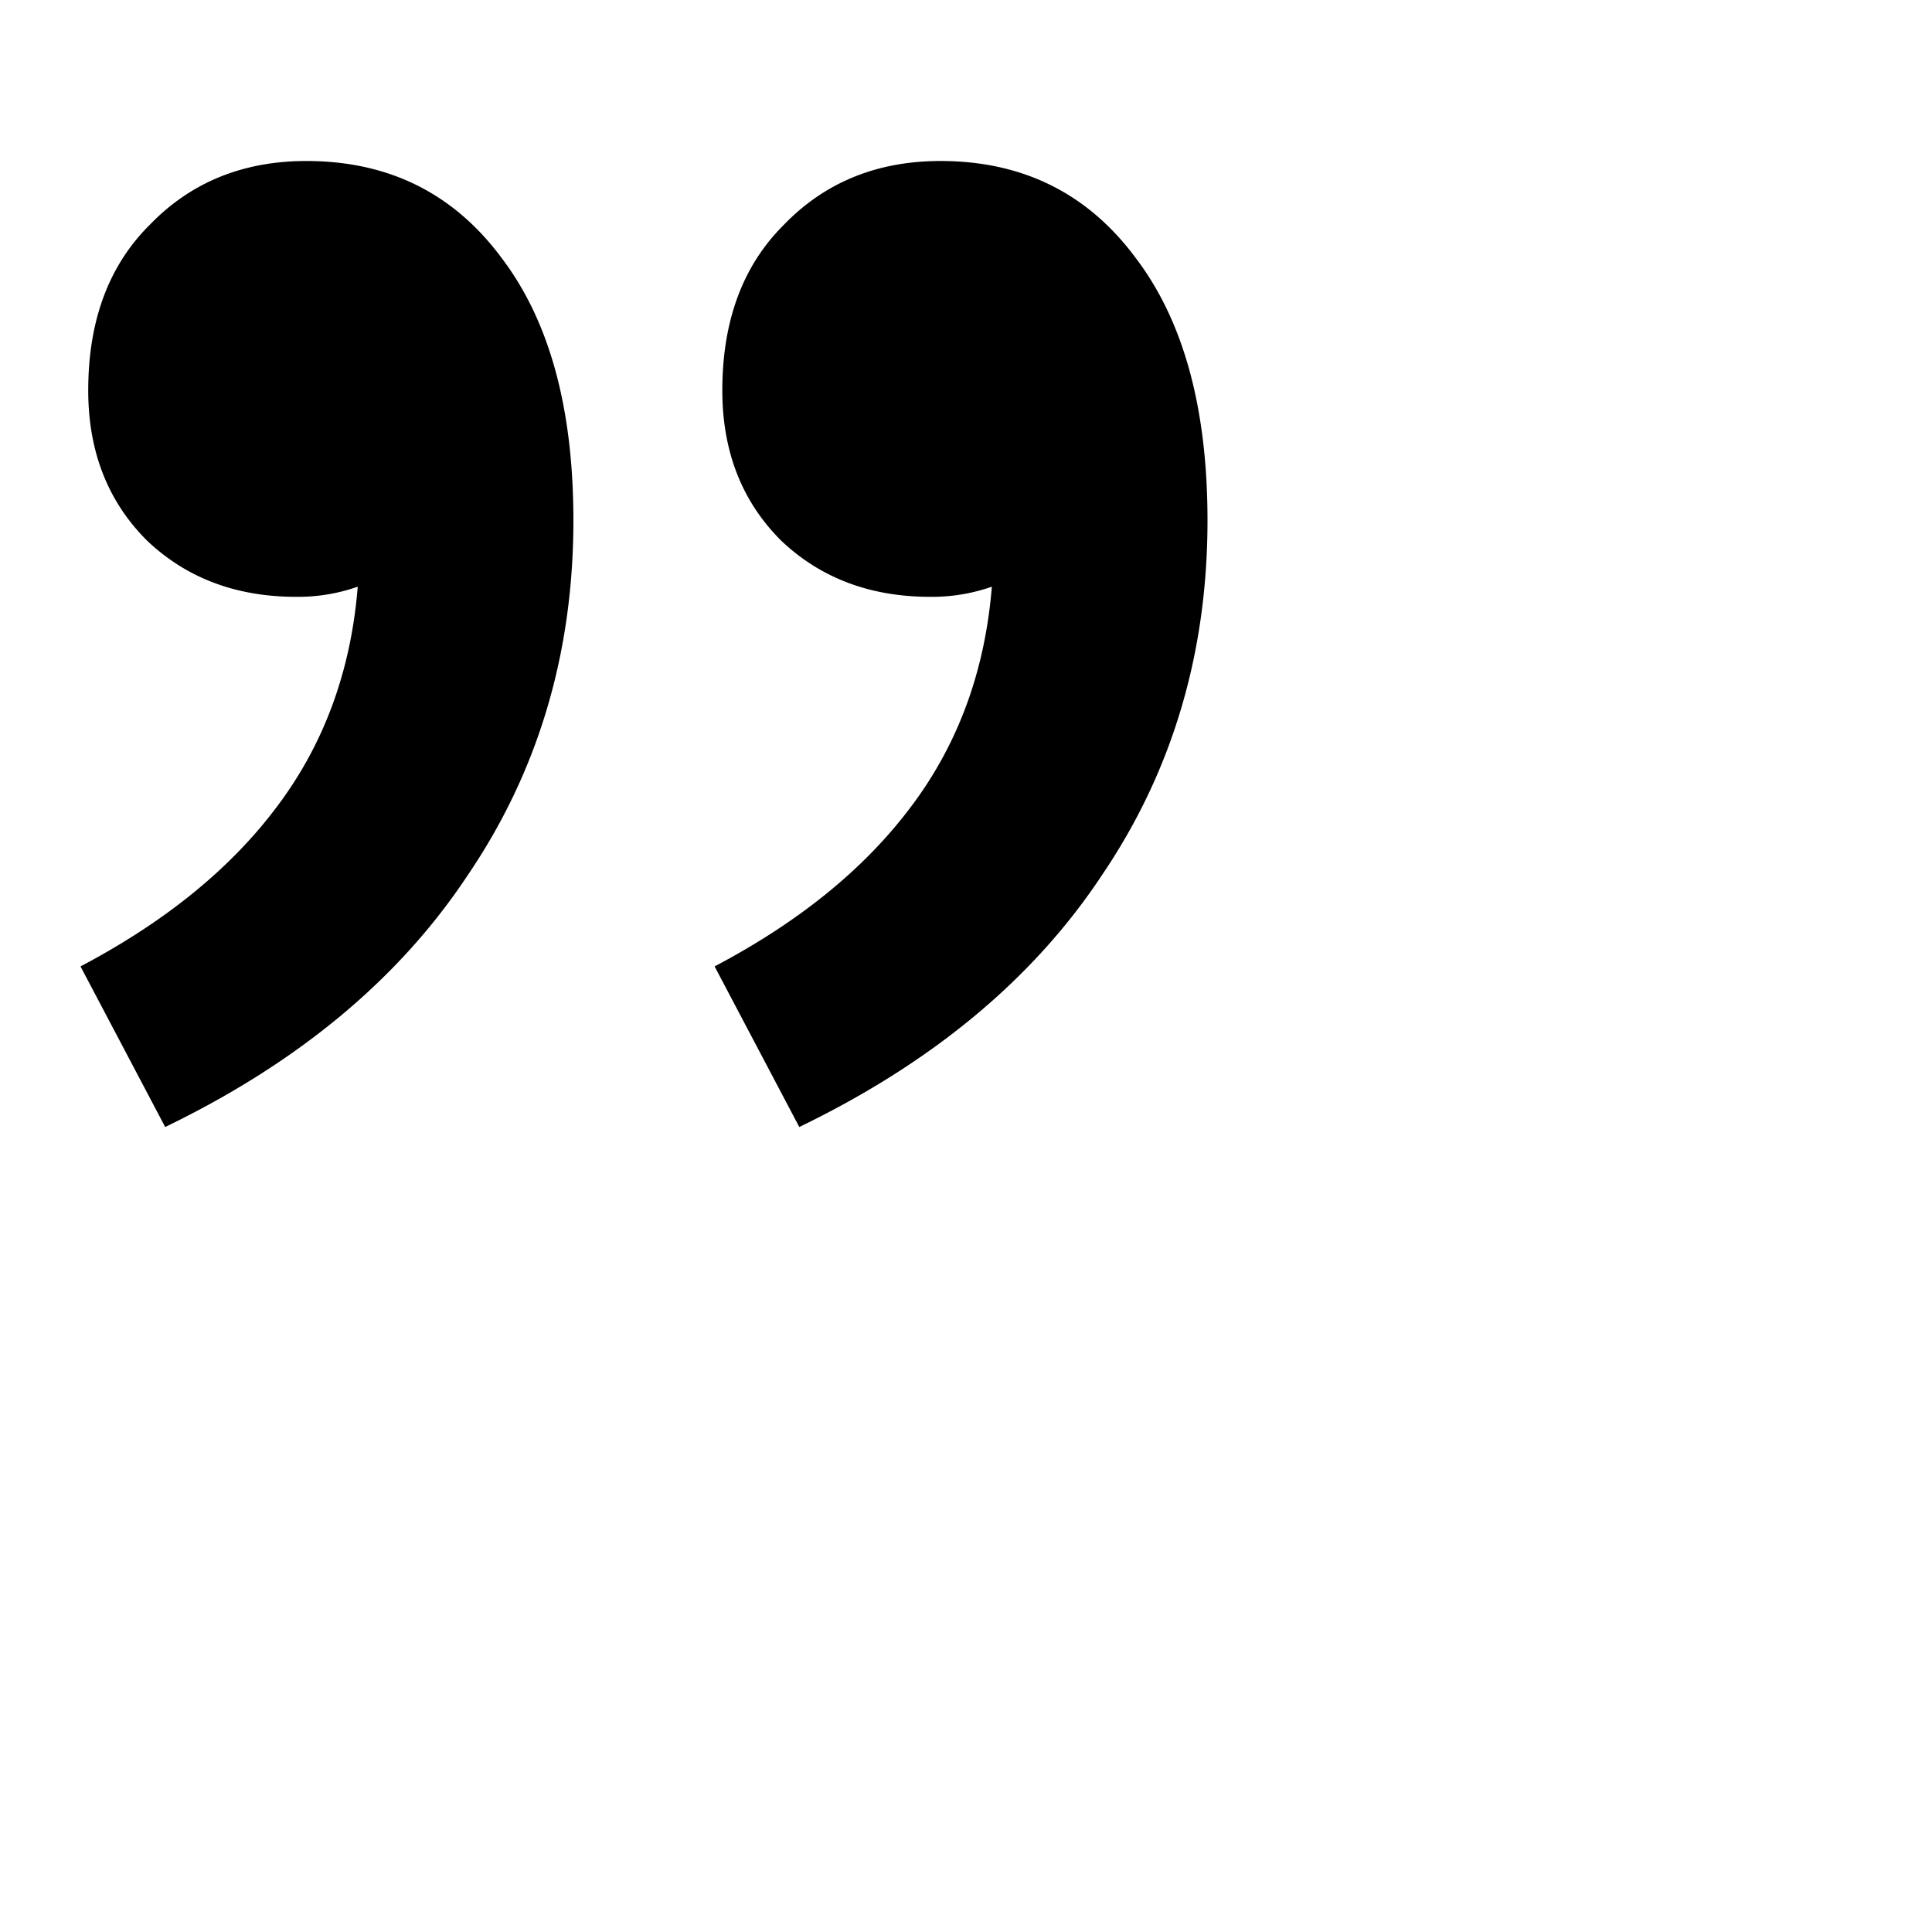 <svg viewBox="0 0 24 24" fill="currentColor" xmlns="http://www.w3.org/2000/svg"><path xmlns="http://www.w3.org/2000/svg" d="M1 12.005c1.042-.549 1.85-1.203 2.424-1.963.595-.78.935-1.699 1.02-2.754a2.238 2.238 0 0 1-.765.126c-.744 0-1.36-.232-1.85-.696-.489-.486-.733-1.109-.733-1.868 0-.866.255-1.552.765-2.058C2.371 2.264 3.02 2 3.806 2c1.02 0 1.829.401 2.424 1.203.595.781.893 1.868.893 3.261 0 1.647-.436 3.114-1.308 4.401-.85 1.288-2.104 2.333-3.763 3.135L1 12.005zm7.877 0c1.042-.549 1.85-1.203 2.424-1.963.595-.78.935-1.699 1.02-2.754a2.239 2.239 0 0 1-.765.126c-.744 0-1.36-.232-1.85-.696-.489-.486-.733-1.109-.733-1.868 0-.866.255-1.552.765-2.058.51-.528 1.159-.792 1.945-.792 1.02 0 1.829.401 2.424 1.203.595.781.893 1.868.893 3.261 0 1.647-.436 3.114-1.307 4.401-.85 1.288-2.105 2.333-3.764 3.135l-1.052-1.995z"/></svg>

